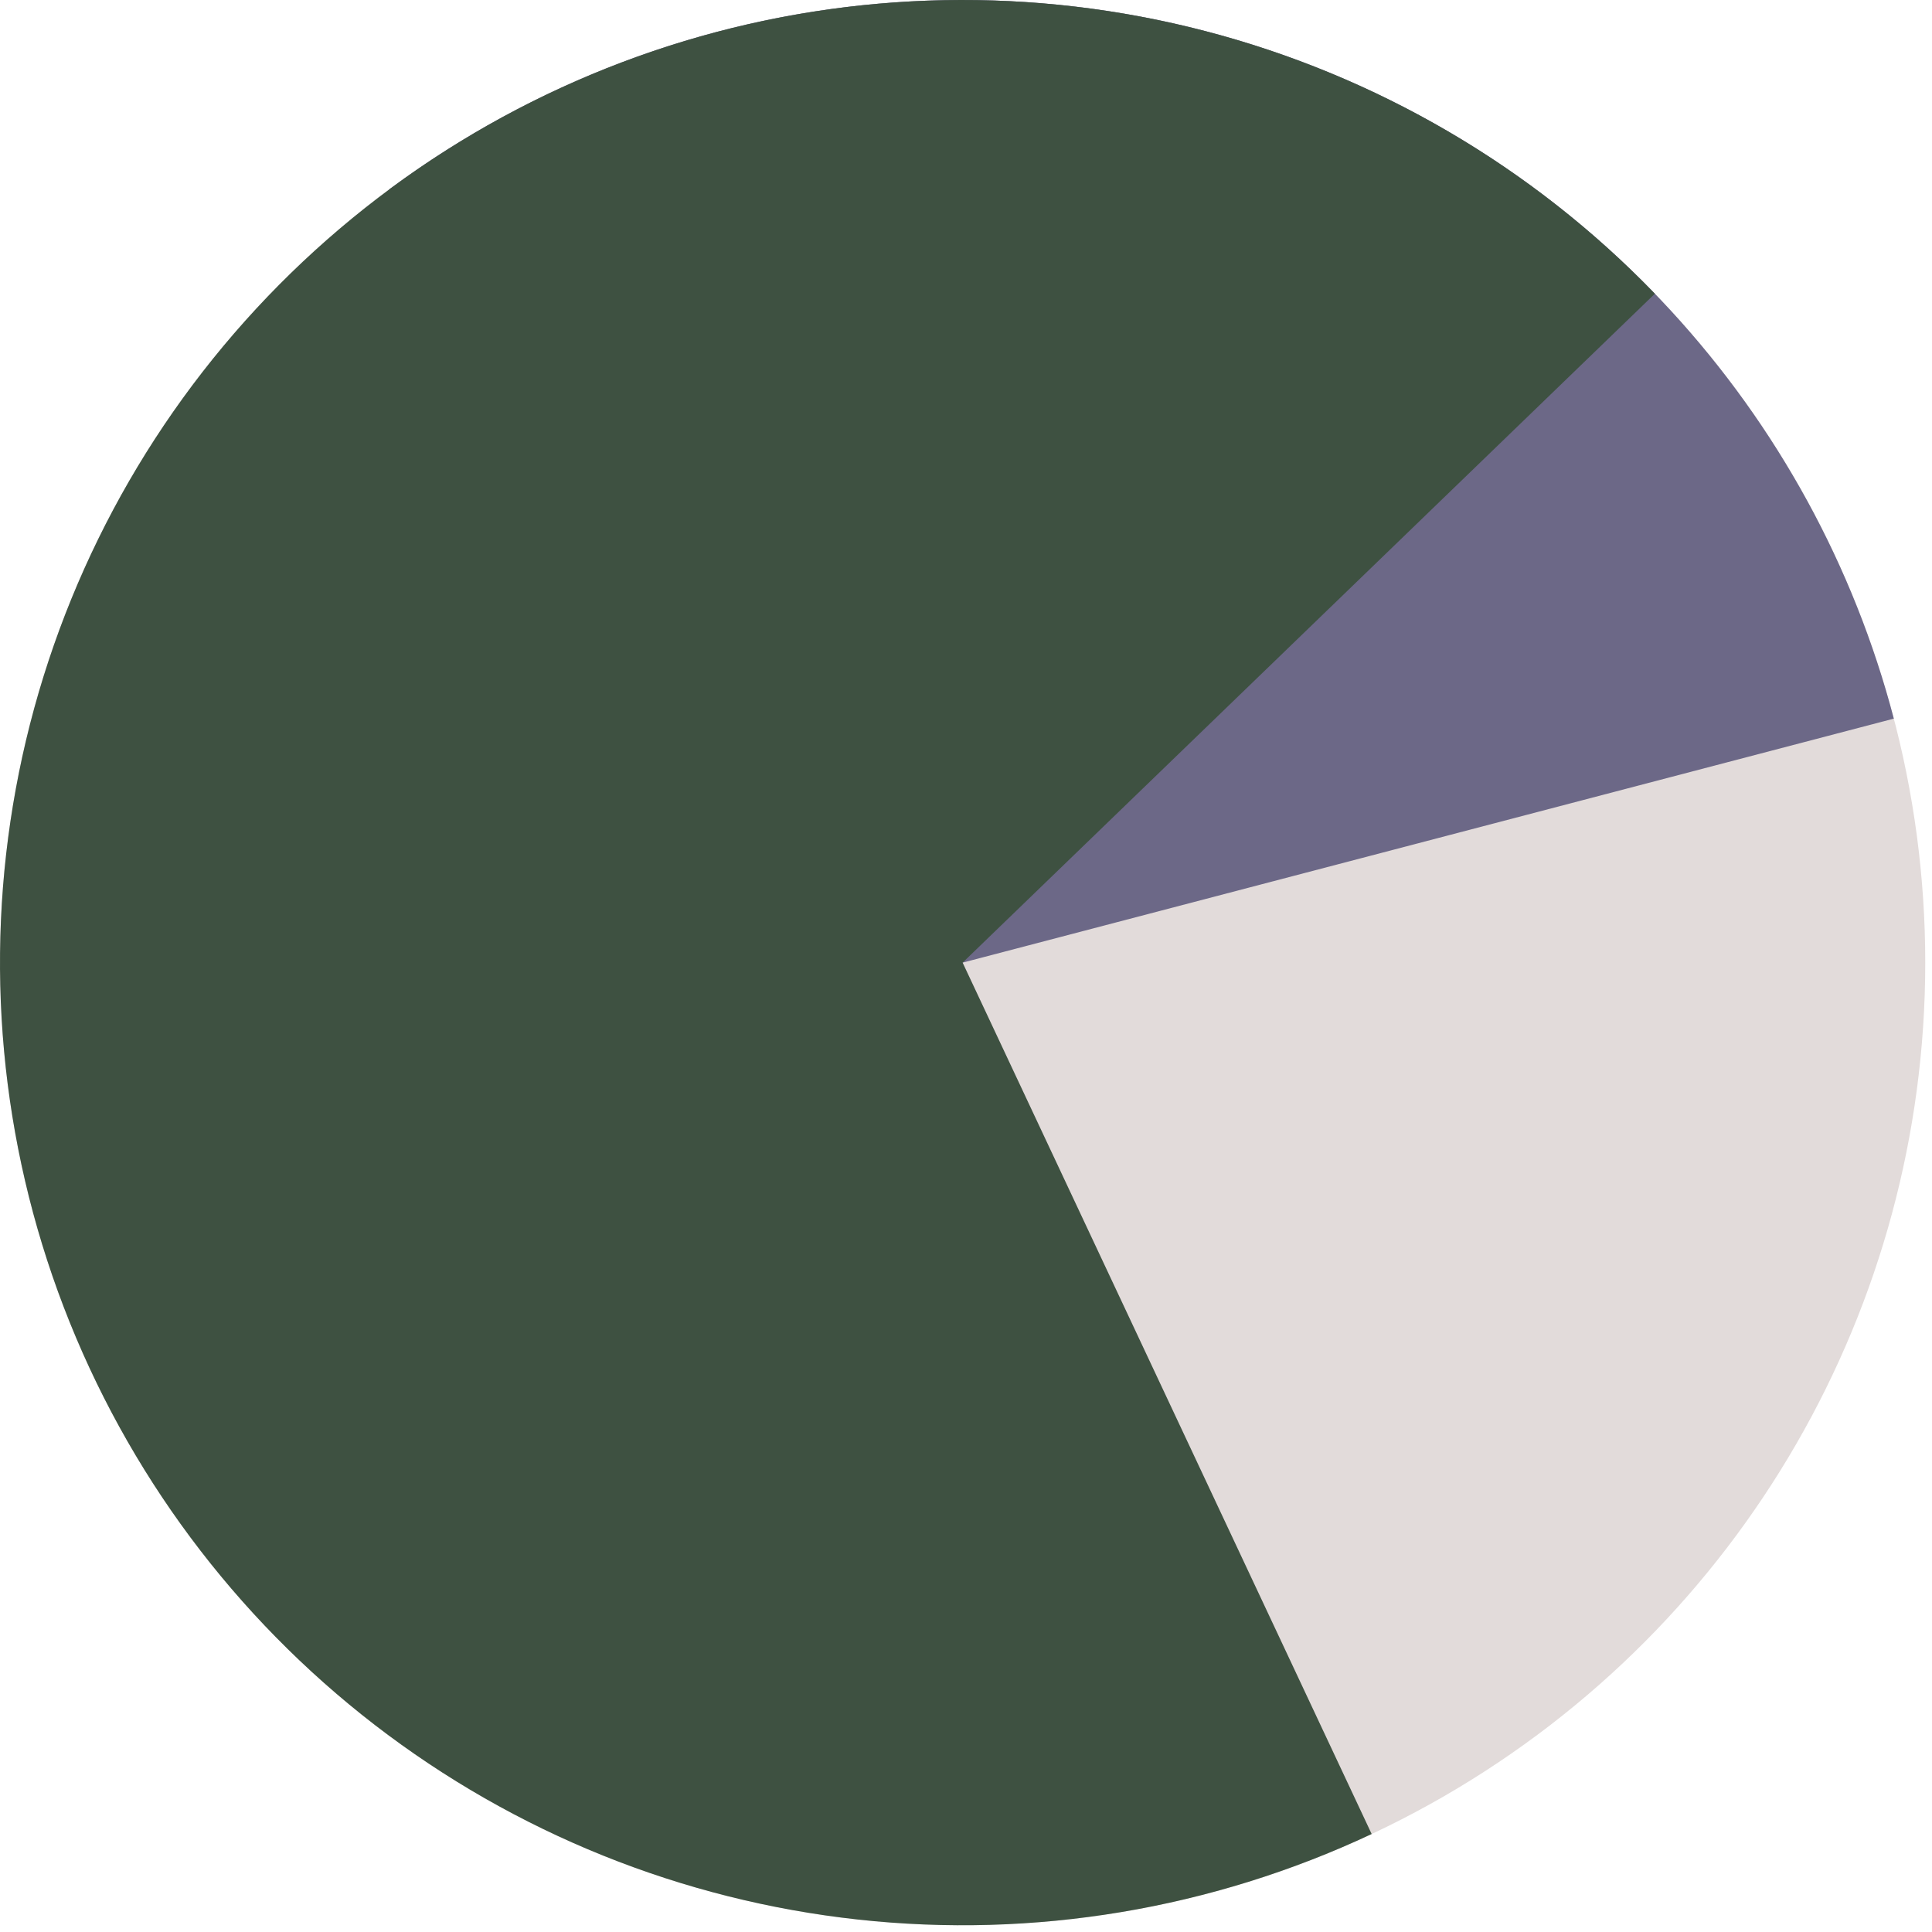 <svg width="241" height="241" viewBox="0 0 241 241" fill="none" xmlns="http://www.w3.org/2000/svg">
<circle cx="120.079" cy="120.079" r="120.079" fill="#E2DBDA"/>
<path d="M48.521 23.651C64.293 11.947 82.695 4.29 102.114 1.352C121.533 -1.587 141.376 0.283 159.904 6.796C178.433 13.31 195.08 24.269 208.389 38.713C221.697 53.157 231.259 70.644 236.237 89.643L120.079 120.079L48.521 23.651Z" fill="#6C6887"/>
<path d="M171.104 228.778C151.128 238.155 128.954 241.846 107.017 239.446C85.08 237.045 64.229 228.646 46.753 215.17C29.278 201.695 15.854 183.664 7.955 163.058C0.057 142.453 -2.011 120.069 1.98 98.365C5.97 76.661 15.865 56.476 30.576 40.028C45.288 23.579 64.248 11.503 85.374 5.125C106.5 -1.253 128.975 -1.686 150.331 3.873C171.687 9.433 191.098 20.77 206.432 36.639L120.079 120.079L171.104 228.778Z" fill="#3E5141"/>
</svg>
